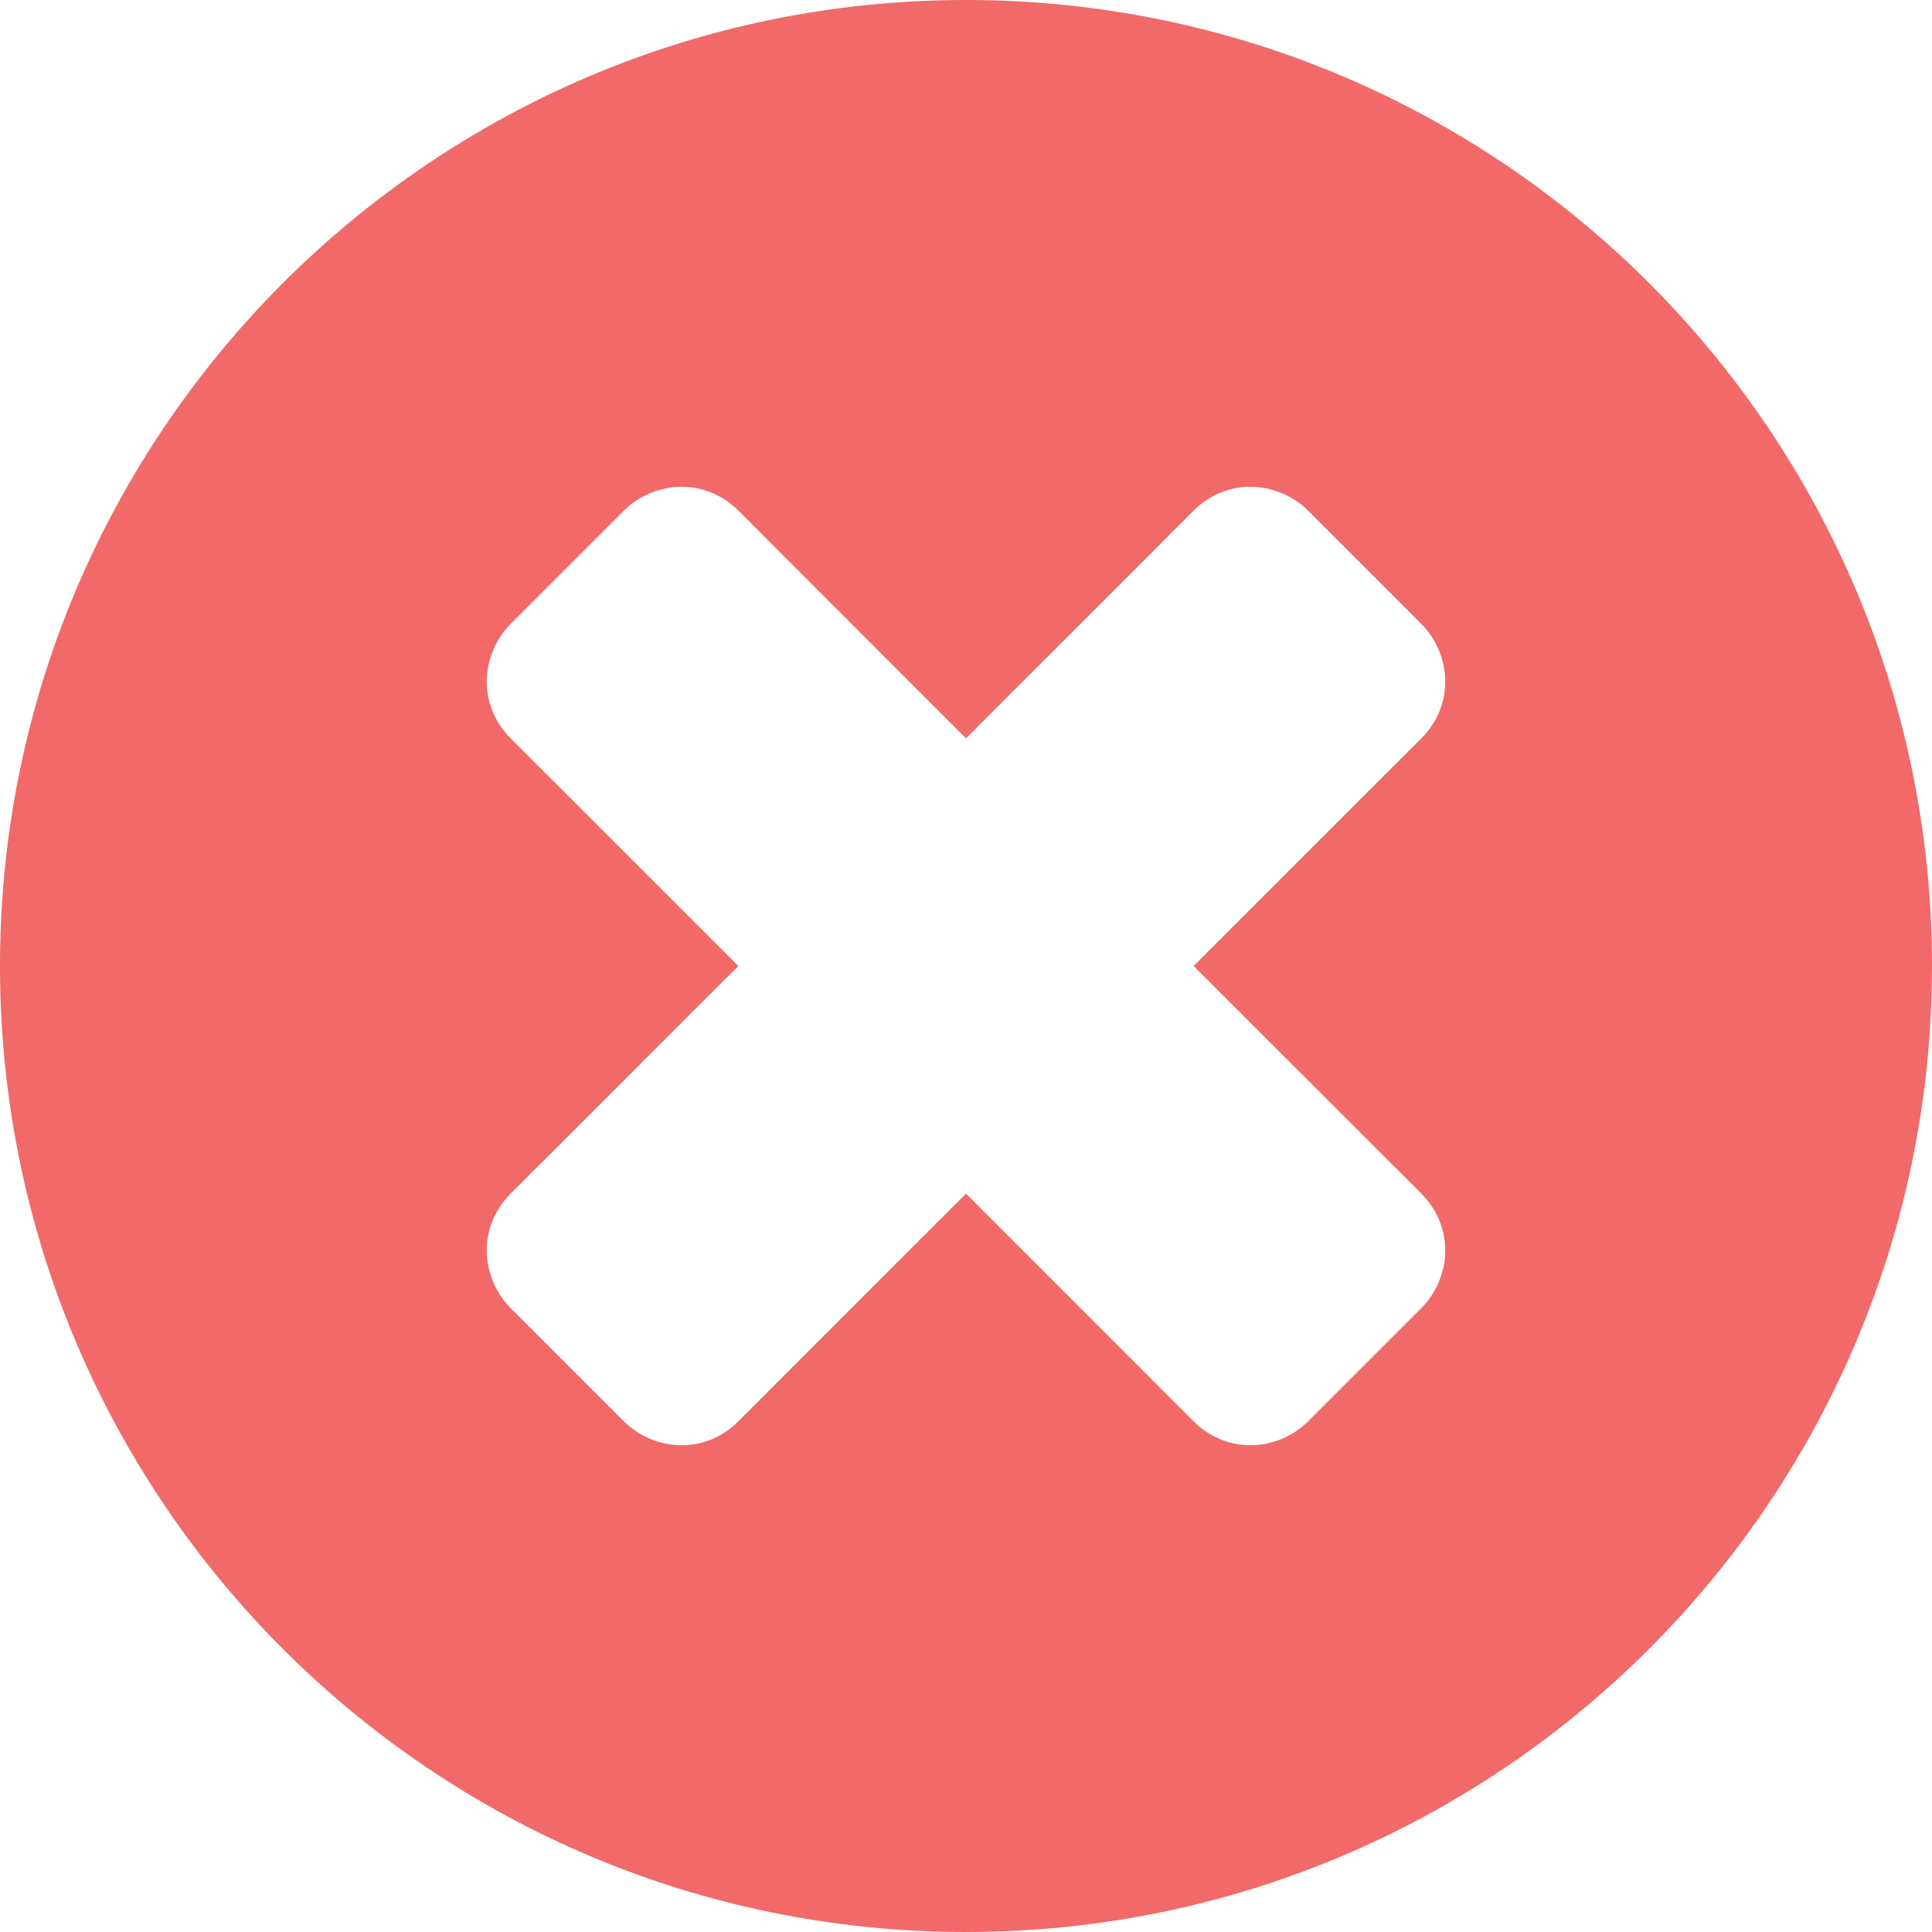 <?xml version="1.0" encoding="UTF-8" standalone="no"?>
<svg width="16px" height="16px" viewBox="0 0 16 16" version="1.1" xmlns="http://www.w3.org/2000/svg" xmlns:xlink="http://www.w3.org/1999/xlink">
    <!-- Generator: Sketch 3.6.1 (26313) - http://www.bohemiancoding.com/sketch -->
    <title>Invalid 16</title>
    <desc>Created with Sketch.</desc>
    <defs></defs>
    <g id="Page-1" stroke="none" stroke-width="1" fill="none" fill-rule="evenodd">
        <g id="Invalid-16" fill="#F16969">
            <path d="M11.969,10.354 C11.969,10.531 11.896,10.708 11.771,10.833 L10.833,11.771 C10.708,11.896 10.531,11.969 10.354,11.969 C10.177,11.969 10.01,11.896 9.885,11.771 L8,9.885 L6.115,11.771 C5.99,11.896 5.823,11.969 5.646,11.969 C5.469,11.969 5.292,11.896 5.167,11.771 L4.229,10.833 C4.104,10.708 4.031,10.531 4.031,10.354 C4.031,10.177 4.104,10.01 4.229,9.885 L6.115,8 L4.229,6.115 C4.104,5.99 4.031,5.823 4.031,5.646 C4.031,5.469 4.104,5.292 4.229,5.167 L5.167,4.229 C5.292,4.104 5.469,4.031 5.646,4.031 C5.823,4.031 5.99,4.104 6.115,4.229 L8,6.115 L9.885,4.229 C10.01,4.104 10.177,4.031 10.354,4.031 C10.531,4.031 10.708,4.104 10.833,4.229 L11.771,5.167 C11.896,5.292 11.969,5.469 11.969,5.646 C11.969,5.823 11.896,5.99 11.771,6.115 L9.885,8 L11.771,9.885 C11.896,10.01 11.969,10.177 11.969,10.354 L11.969,10.354 Z M16,8 C16,3.583 12.417,1.42108547e-14 8,1.42108547e-14 C3.583,1.42108547e-14 0,3.583 0,8 C0,12.417 3.583,16 8,16 C12.417,16 16,12.417 16,8 L16,8 Z" id="Times-Circle---FontAwesome"></path>
        </g>
    </g>
</svg>